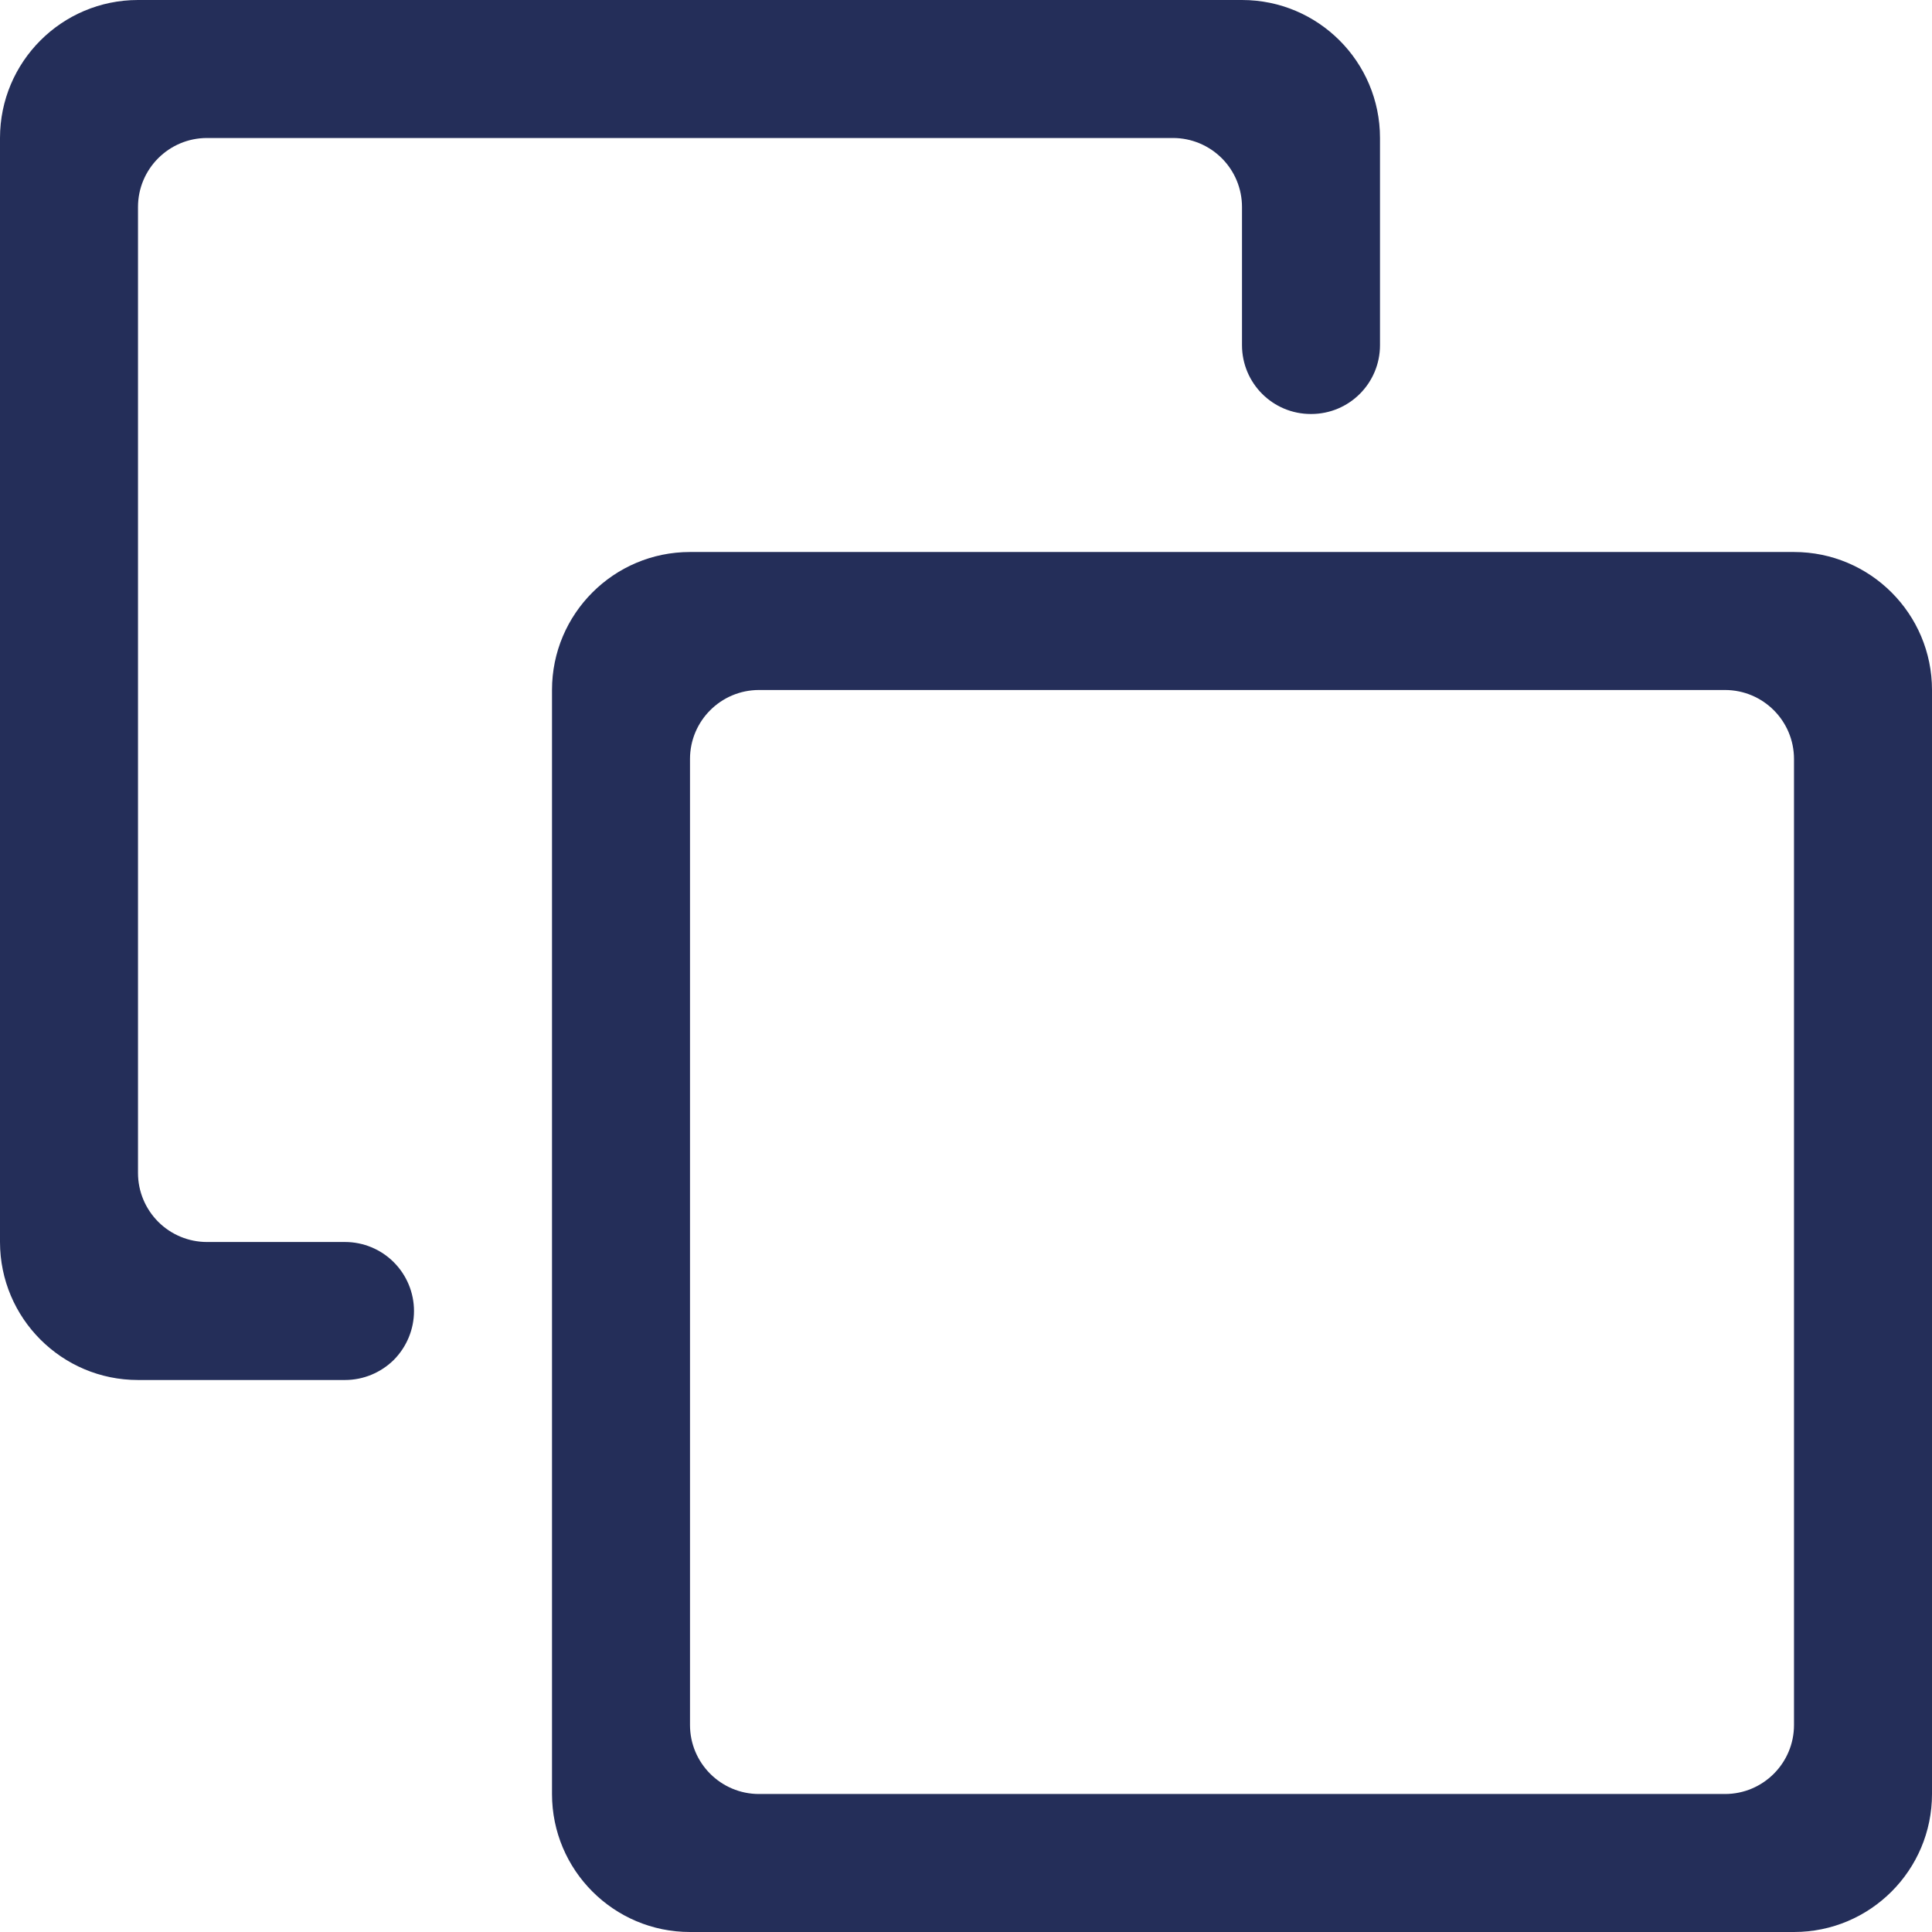 <svg width="14" height="14" viewBox="0 0 14 14" fill="none" xmlns="http://www.w3.org/2000/svg">
<path fill-rule="evenodd" clip-rule="evenodd" d="M14 13C14 13.552 13.552 14 13 14C11.084 14 6.916 14 5 14C4.448 14 4 13.552 4 13C4 11.084 4 6.916 4 5C4 4.448 4.448 4 5 4C6.916 4 11.084 4 13 4C13.552 4 14 4.448 14 5C14 6.916 14 11.084 14 13ZM13 5.5C13 5.224 12.776 5 12.5 5C11.064 5 6.936 5 5.5 5C5.224 5 5 5.224 5 5.5C5 6.936 5 11.064 5 12.5C5 12.776 5.224 13 5.5 13C6.936 13 11.064 13 12.5 13C12.776 13 13 12.776 13 12.5C13 11.064 13 6.936 13 5.5ZM10 2.501C10 2.777 9.777 3 9.501 3C9.5 3 9.5 3 9.499 3C9.223 3 9 2.777 9 2.501C9 2.196 9 1.806 9 1.5C9 1.367 8.947 1.24 8.854 1.147C8.76 1.053 8.633 1 8.5 1C7.064 1 2.936 1 1.5 1C1.224 1 1 1.224 1 1.5C1 2.936 1 7.064 1 8.5C1 8.633 1.053 8.76 1.147 8.854C1.24 8.947 1.367 9 1.5 9C1.805 9 2.195 9 2.5 9C2.633 9 2.76 9.053 2.853 9.146C2.947 9.24 3 9.367 3 9.5C3 9.633 2.947 9.76 2.854 9.854C2.76 9.947 2.633 10 2.5 10C2.092 10 1.504 10 1 10C0.448 10 0 9.552 0 9C0 7.084 0 2.916 0 1C0 0.448 0.448 0 1 0C2.916 0 7.084 0 9 0C9.552 0 10 0.448 10 1C10 1.504 10 2.093 10 2.501Z" fill="#242E59"/>
</svg>
